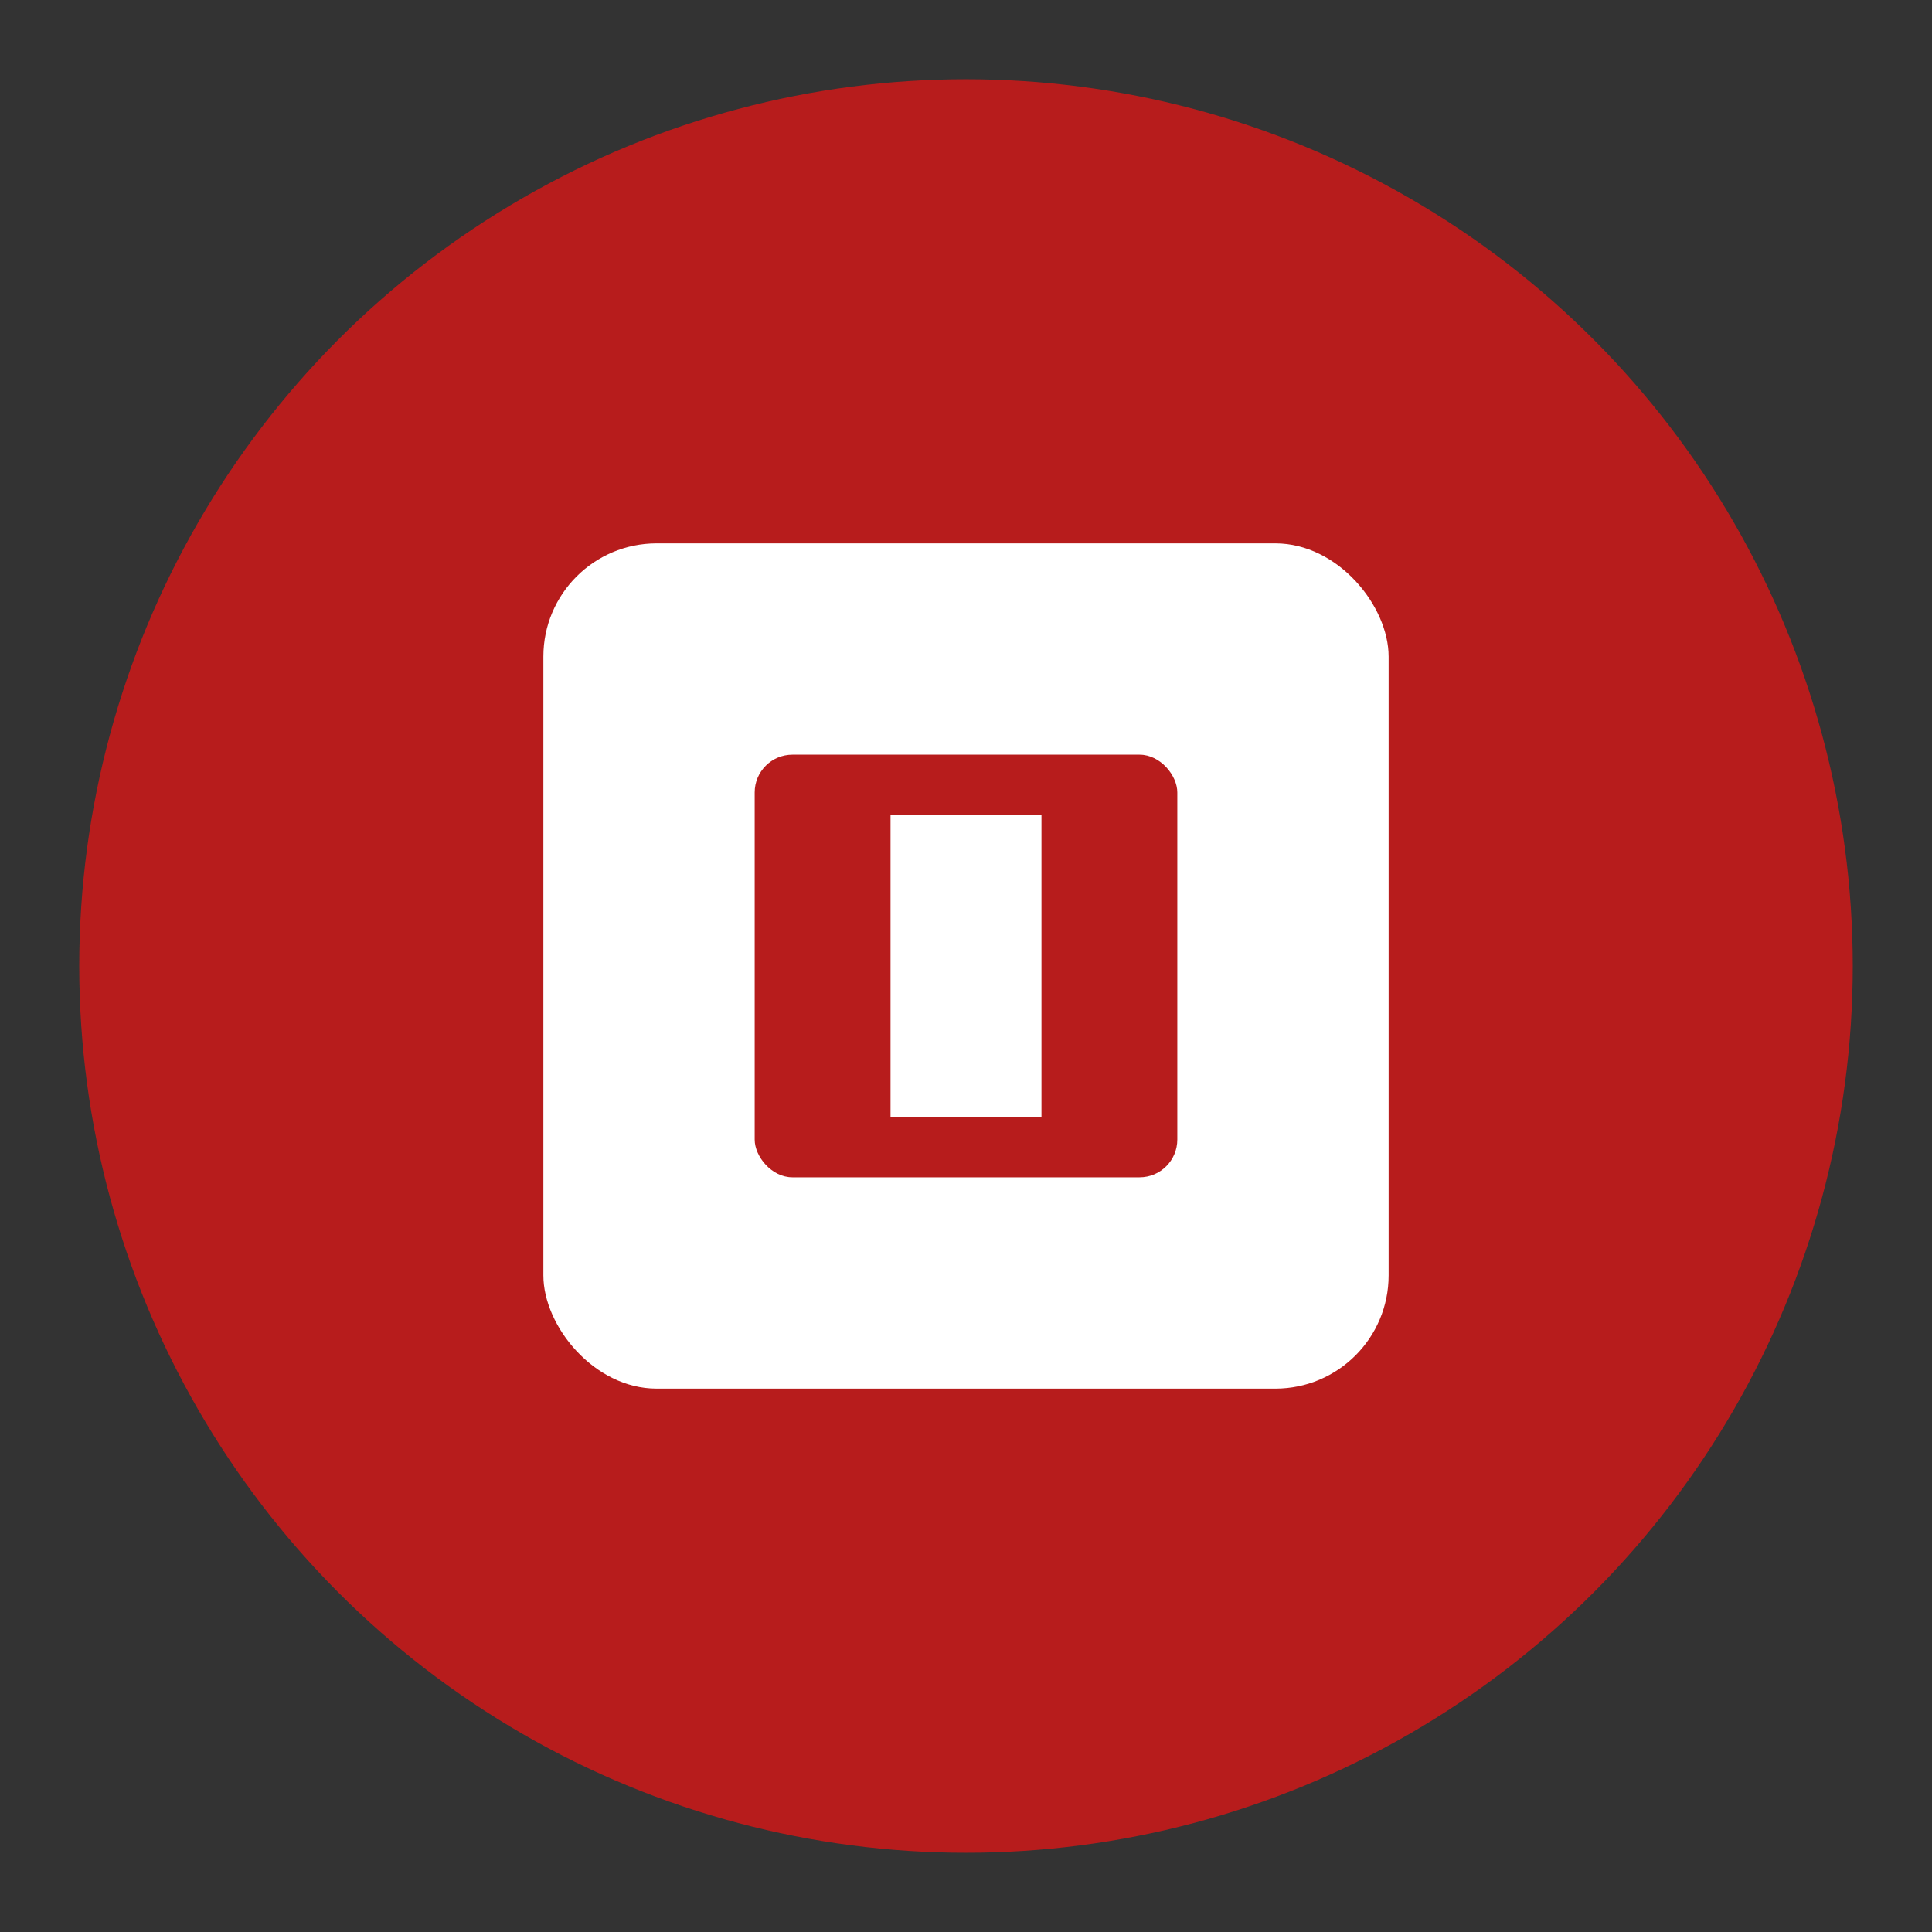 <?xml version="1.0" encoding="UTF-8" standalone="no"?>
<svg xmlns="http://www.w3.org/2000/svg" width="512" height="512" viewBox="0 0 512 512">
  <rect x="0" y="0" width="512" height="512" fill="#333333" stroke="none"/>
  <defs>
    <style>
      .seal { fill: #b71c1c; }
      .symbol { fill: #ffffff; }
    </style>
  </defs>
  <circle class="seal" cx="256" cy="256" r="235"/>
  <!-- Outer rounded square -->
  <rect class="symbol" x="144" y="144" width="224" height="224" rx="30" ry="30"/>
  <!-- Inner cut to create border -->
  <rect class="seal" x="200" y="200" width="112" height="112" rx="10" ry="10"/>
  <!-- Vertical bar -->
  <rect class="symbol" x="236" y="216" width="40" height="80"/>
</svg>
